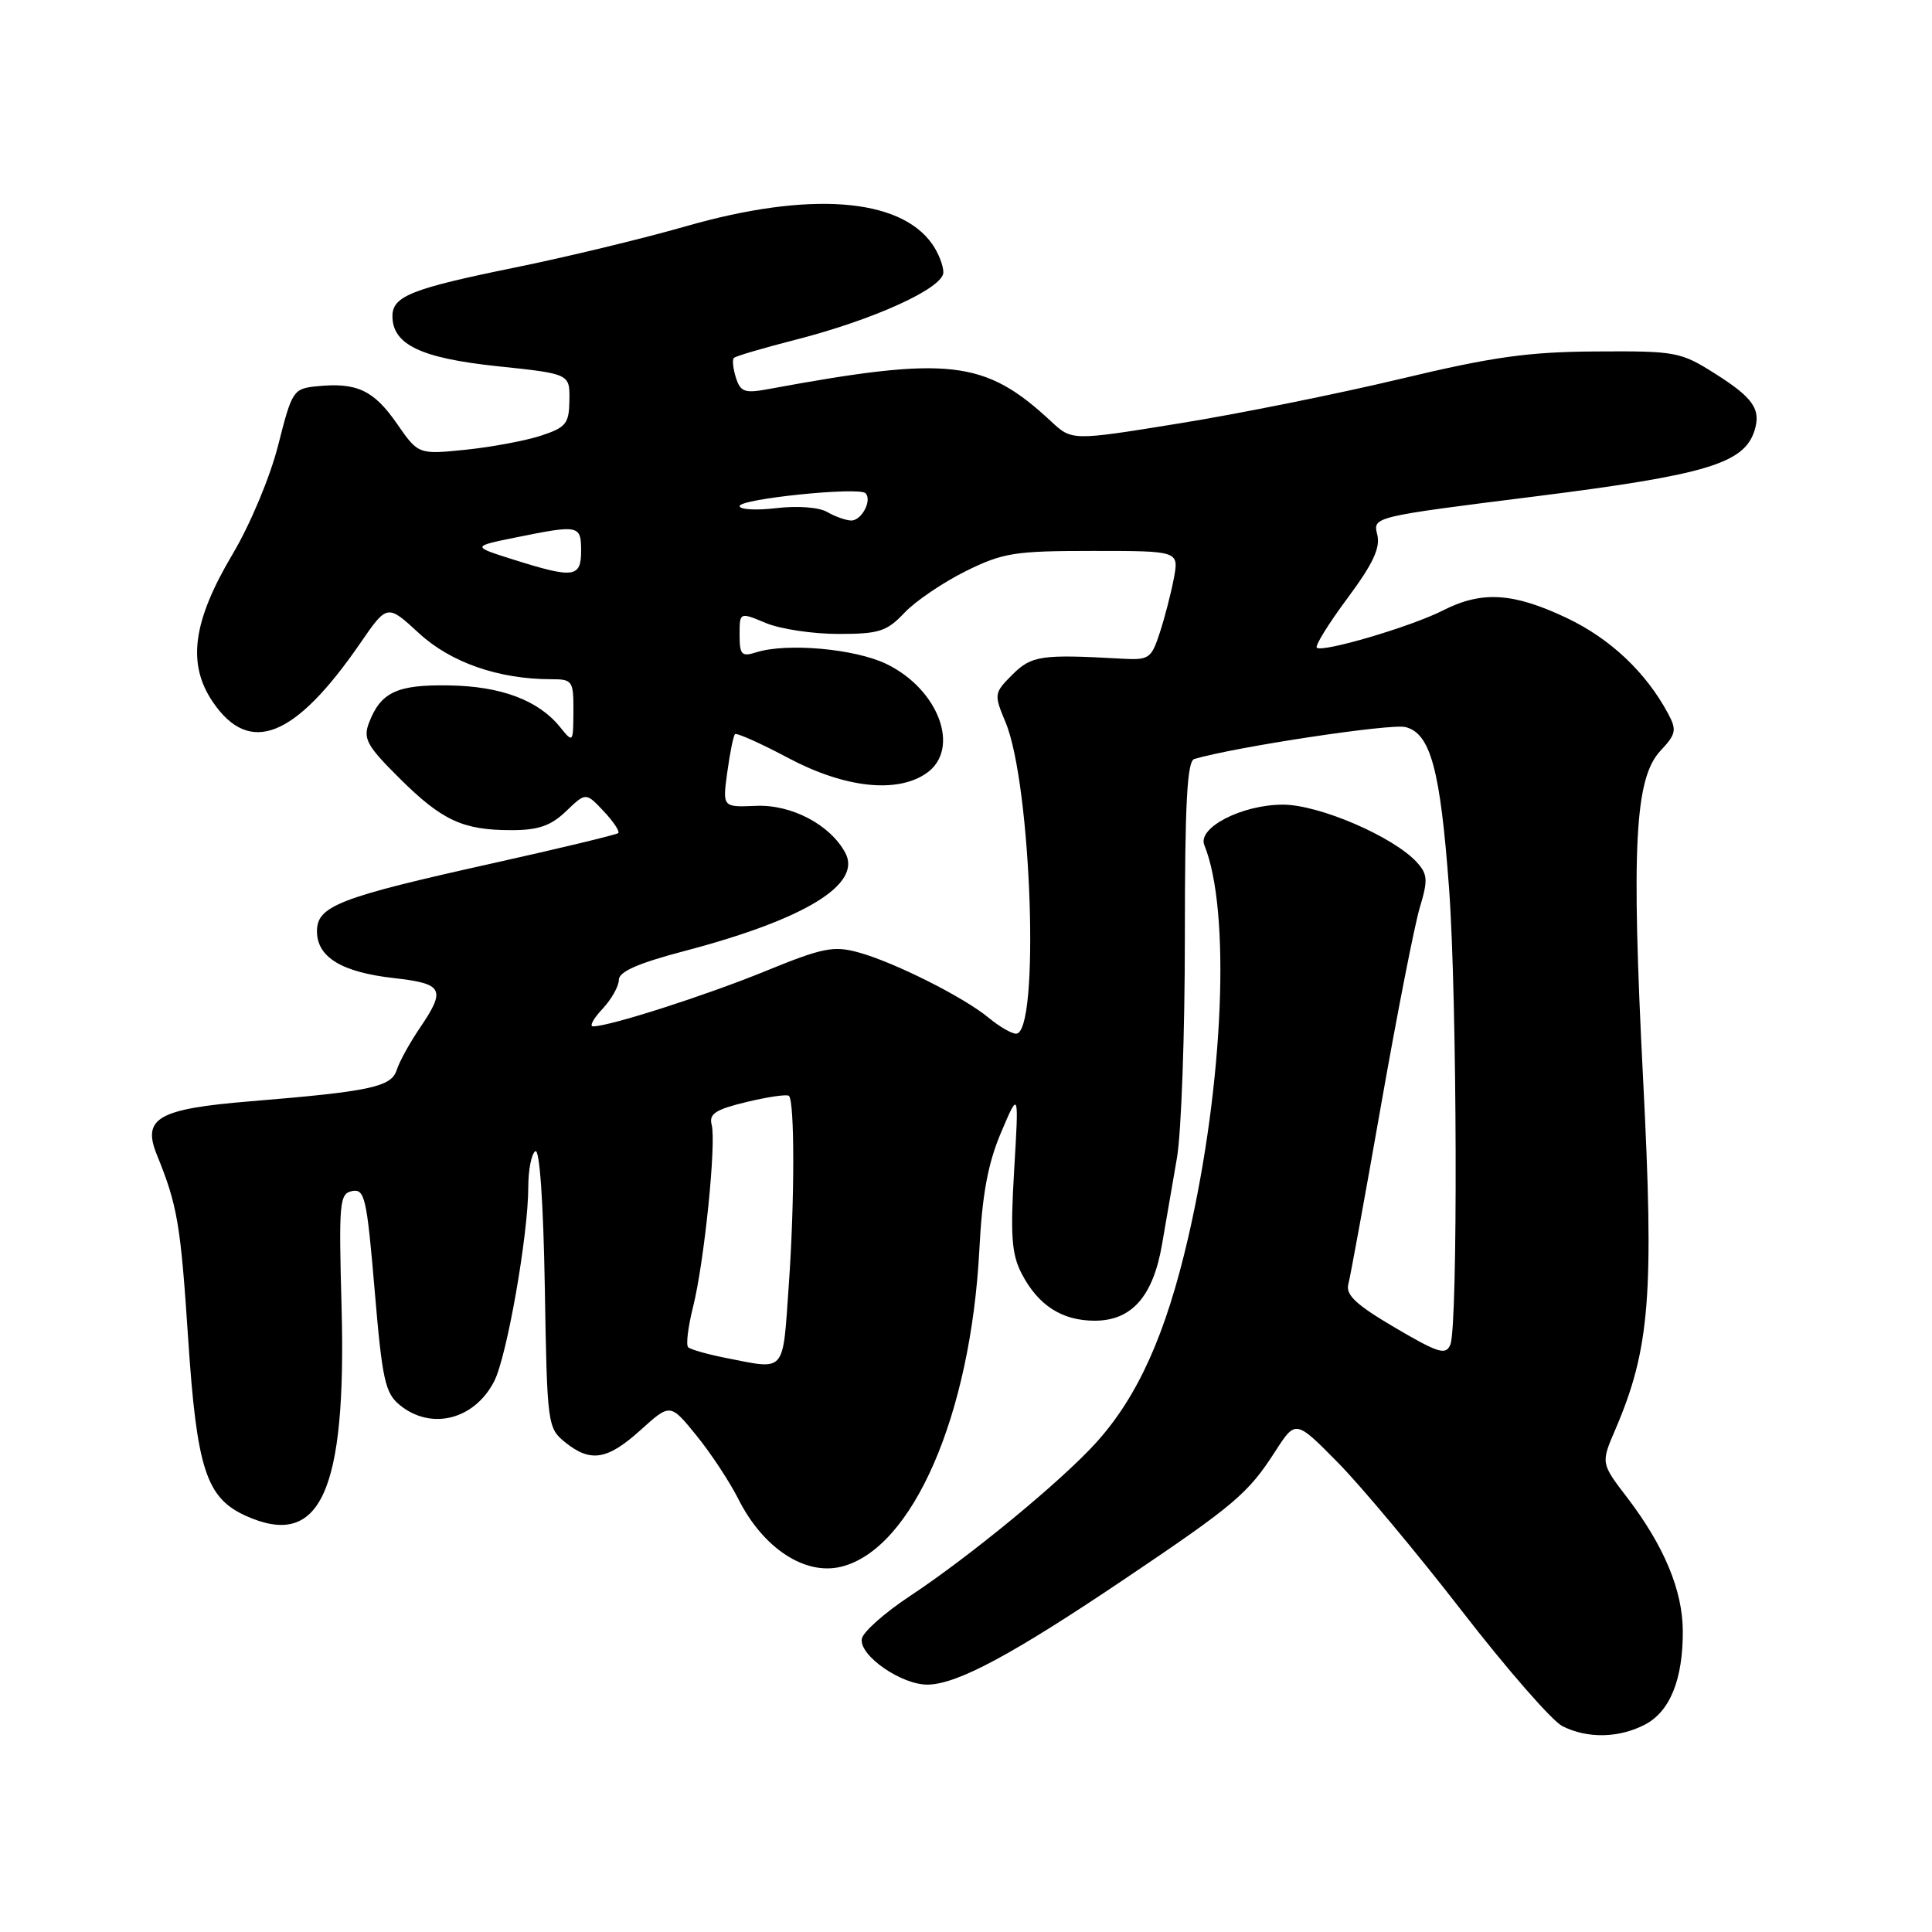 <?xml version="1.0" encoding="UTF-8" standalone="no"?>
<!DOCTYPE svg PUBLIC "-//W3C//DTD SVG 1.1//EN" "http://www.w3.org/Graphics/SVG/1.1/DTD/svg11.dtd" >
<svg xmlns="http://www.w3.org/2000/svg" xmlns:xlink="http://www.w3.org/1999/xlink" version="1.1" viewBox="0 0 256 256">
 <g >
 <path fill="currentColor"
d=" M 217.94 228.53 C 221.28 226.80 223.01 222.54 222.98 216.10 C 222.95 210.72 220.50 204.85 215.62 198.45 C 212.12 193.88 212.12 193.88 214.04 189.42 C 218.63 178.71 219.19 171.62 217.72 143.00 C 216.14 112.09 216.62 103.10 220.03 99.47 C 222.08 97.28 222.20 96.74 221.04 94.57 C 218.10 89.08 213.36 84.61 207.57 81.87 C 200.49 78.52 196.35 78.27 191.21 80.88 C 186.98 83.04 175.18 86.51 174.48 85.82 C 174.23 85.56 176.06 82.61 178.55 79.26 C 181.95 74.68 182.93 72.58 182.49 70.82 C 181.90 68.48 181.91 68.48 203.56 65.76 C 226.03 62.93 231.10 61.41 232.47 57.09 C 233.38 54.24 232.32 52.71 227.24 49.50 C 222.69 46.62 222.05 46.50 211.50 46.57 C 202.49 46.62 197.79 47.28 185.50 50.22 C 177.25 52.19 164.10 54.84 156.27 56.10 C 142.03 58.41 142.03 58.41 139.27 55.83 C 130.49 47.67 125.79 47.13 101.85 51.55 C 98.68 52.14 98.12 51.95 97.51 50.04 C 97.13 48.83 97.01 47.66 97.24 47.43 C 97.47 47.19 101.15 46.11 105.41 45.02 C 115.82 42.36 125.00 38.17 125.00 36.09 C 125.00 35.18 124.34 33.50 123.53 32.35 C 119.22 26.19 107.18 25.31 90.89 29.98 C 85.18 31.62 74.98 34.08 68.23 35.45 C 54.54 38.24 52.00 39.25 52.00 41.88 C 52.00 45.65 55.75 47.45 65.85 48.52 C 75.50 49.53 75.50 49.53 75.45 53.02 C 75.41 56.13 75.01 56.63 71.71 57.72 C 69.68 58.39 65.19 59.23 61.73 59.59 C 55.43 60.23 55.43 60.23 52.57 56.10 C 49.52 51.71 47.27 50.65 42.02 51.18 C 38.86 51.49 38.70 51.73 36.87 58.95 C 35.81 63.16 33.18 69.45 30.83 73.41 C 25.53 82.33 24.77 87.95 28.19 93.00 C 33.06 100.18 39.07 97.80 47.70 85.28 C 51.31 80.03 51.31 80.03 55.51 83.90 C 59.73 87.79 66.08 90.00 73.05 90.00 C 75.86 90.00 76.00 90.21 75.98 94.25 C 75.96 98.44 75.93 98.47 74.23 96.36 C 71.35 92.79 66.41 90.93 59.51 90.82 C 52.60 90.70 50.44 91.71 48.88 95.81 C 48.10 97.88 48.62 98.84 52.90 103.09 C 58.56 108.72 61.31 110.00 67.76 110.00 C 71.34 110.00 72.98 109.43 75.01 107.49 C 77.63 104.98 77.63 104.98 79.99 107.49 C 81.28 108.86 82.15 110.17 81.92 110.39 C 81.69 110.60 74.14 112.42 65.15 114.42 C 44.91 118.92 42.00 120.05 42.00 123.39 C 42.00 126.83 45.26 128.82 52.18 129.60 C 58.76 130.34 59.13 131.06 55.60 136.26 C 54.28 138.20 52.92 140.68 52.57 141.77 C 51.86 144.03 49.09 144.62 33.15 145.93 C 20.96 146.93 18.81 148.15 20.78 153.00 C 23.51 159.72 23.93 162.15 24.93 177.36 C 26.07 194.59 27.32 198.46 32.52 200.83 C 42.43 205.34 45.92 197.74 45.26 173.17 C 44.88 159.27 44.98 158.15 46.67 157.82 C 48.33 157.50 48.61 158.75 49.64 170.93 C 50.65 182.89 51.03 184.60 53.00 186.20 C 57.15 189.56 62.85 188.12 65.47 183.05 C 67.16 179.80 69.99 163.67 70.00 157.31 C 70.00 155.00 70.42 152.86 70.94 152.54 C 71.50 152.19 72.00 159.32 72.19 170.57 C 72.49 188.74 72.56 189.23 74.86 191.09 C 78.25 193.83 80.47 193.47 84.90 189.47 C 88.81 185.94 88.81 185.94 92.29 190.22 C 94.20 192.57 96.70 196.37 97.85 198.66 C 101.13 205.16 106.68 208.80 111.50 207.59 C 120.93 205.22 128.63 187.52 129.77 165.57 C 130.15 158.25 130.90 154.18 132.64 150.07 C 135.01 144.50 135.01 144.50 134.38 155.06 C 133.87 163.71 134.04 166.19 135.37 168.75 C 137.55 172.96 140.71 175.00 145.05 175.00 C 149.95 175.00 152.78 171.80 153.97 164.92 C 154.48 161.94 155.37 156.77 155.95 153.44 C 156.53 150.11 157.00 136.93 157.00 124.16 C 157.00 106.44 157.30 100.85 158.25 100.57 C 163.74 98.96 184.28 95.85 186.23 96.34 C 189.56 97.18 190.85 101.97 192.01 117.74 C 193.08 132.34 193.20 175.67 192.18 178.16 C 191.59 179.61 190.62 179.31 184.84 175.92 C 179.72 172.91 178.29 171.59 178.66 170.17 C 178.93 169.16 180.88 158.47 183.00 146.42 C 185.12 134.36 187.43 122.61 188.12 120.29 C 189.22 116.64 189.18 115.85 187.76 114.28 C 184.68 110.88 174.80 106.62 170.00 106.62 C 164.57 106.62 158.64 109.67 159.58 111.98 C 163.10 120.63 162.16 143.52 157.44 163.99 C 154.49 176.76 150.79 185.02 145.25 191.15 C 140.65 196.24 128.55 206.21 120.55 211.50 C 117.22 213.70 114.36 216.24 114.20 217.14 C 113.79 219.36 119.53 223.32 123.01 223.22 C 126.93 223.11 134.14 219.24 148.81 209.37 C 163.60 199.42 165.36 197.93 168.98 192.31 C 171.68 188.12 171.68 188.12 177.29 193.81 C 180.37 196.94 187.77 205.79 193.72 213.48 C 199.67 221.17 205.65 228.02 207.02 228.72 C 210.33 230.39 214.48 230.32 217.94 228.53 Z  M 96.11 179.92 C 93.70 179.44 91.48 178.81 91.18 178.51 C 90.88 178.21 91.17 175.83 91.82 173.23 C 93.31 167.35 94.93 151.46 94.30 149.04 C 93.92 147.58 94.81 147.01 98.97 146.01 C 101.80 145.33 104.30 144.97 104.54 145.21 C 105.31 145.98 105.30 159.25 104.52 170.25 C 103.68 182.15 104.23 181.51 96.11 179.92 Z  M 131.00 134.86 C 127.75 132.15 118.50 127.50 113.76 126.20 C 110.45 125.29 109.02 125.57 101.37 128.70 C 93.37 131.96 80.75 136.00 78.58 136.00 C 78.07 136.00 78.63 134.96 79.83 133.69 C 81.02 132.41 82.00 130.68 82.00 129.84 C 82.00 128.75 84.55 127.63 90.75 126.00 C 106.66 121.81 114.24 117.18 112.01 113.01 C 110.01 109.28 104.87 106.57 100.17 106.78 C 95.73 106.97 95.73 106.97 96.37 102.31 C 96.72 99.75 97.18 97.49 97.39 97.28 C 97.60 97.07 100.79 98.49 104.47 100.45 C 111.96 104.42 118.88 105.17 122.78 102.44 C 127.32 99.26 124.41 91.35 117.46 87.98 C 113.28 85.96 104.25 85.15 100.19 86.44 C 98.27 87.05 98.00 86.77 98.00 84.12 C 98.00 81.10 98.00 81.10 101.47 82.55 C 103.38 83.35 107.69 84.00 111.07 84.00 C 116.49 84.00 117.50 83.68 119.85 81.19 C 121.31 79.65 124.95 77.18 127.95 75.69 C 132.90 73.24 134.43 73.00 144.81 73.00 C 156.22 73.00 156.22 73.00 155.54 76.64 C 155.16 78.64 154.32 81.90 153.66 83.89 C 152.54 87.30 152.25 87.49 148.49 87.27 C 137.96 86.68 136.68 86.87 134.14 89.40 C 131.71 91.84 131.69 91.99 133.24 95.70 C 136.70 104.00 137.81 137.06 134.62 136.97 C 134.00 136.95 132.38 136.00 131.00 134.86 Z  M 68.00 74.14 C 62.50 72.40 62.50 72.40 68.42 71.20 C 76.72 69.52 77.00 69.57 77.00 73.00 C 77.00 76.55 76.02 76.67 68.00 74.14 Z  M 109.62 67.85 C 108.53 67.21 105.68 67.00 102.87 67.33 C 100.19 67.65 98.00 67.52 98.00 67.06 C 98.00 66.10 113.81 64.48 114.68 65.35 C 115.60 66.27 114.17 69.00 112.78 68.97 C 112.08 68.95 110.65 68.45 109.62 67.85 Z "/>
</g>
</svg>